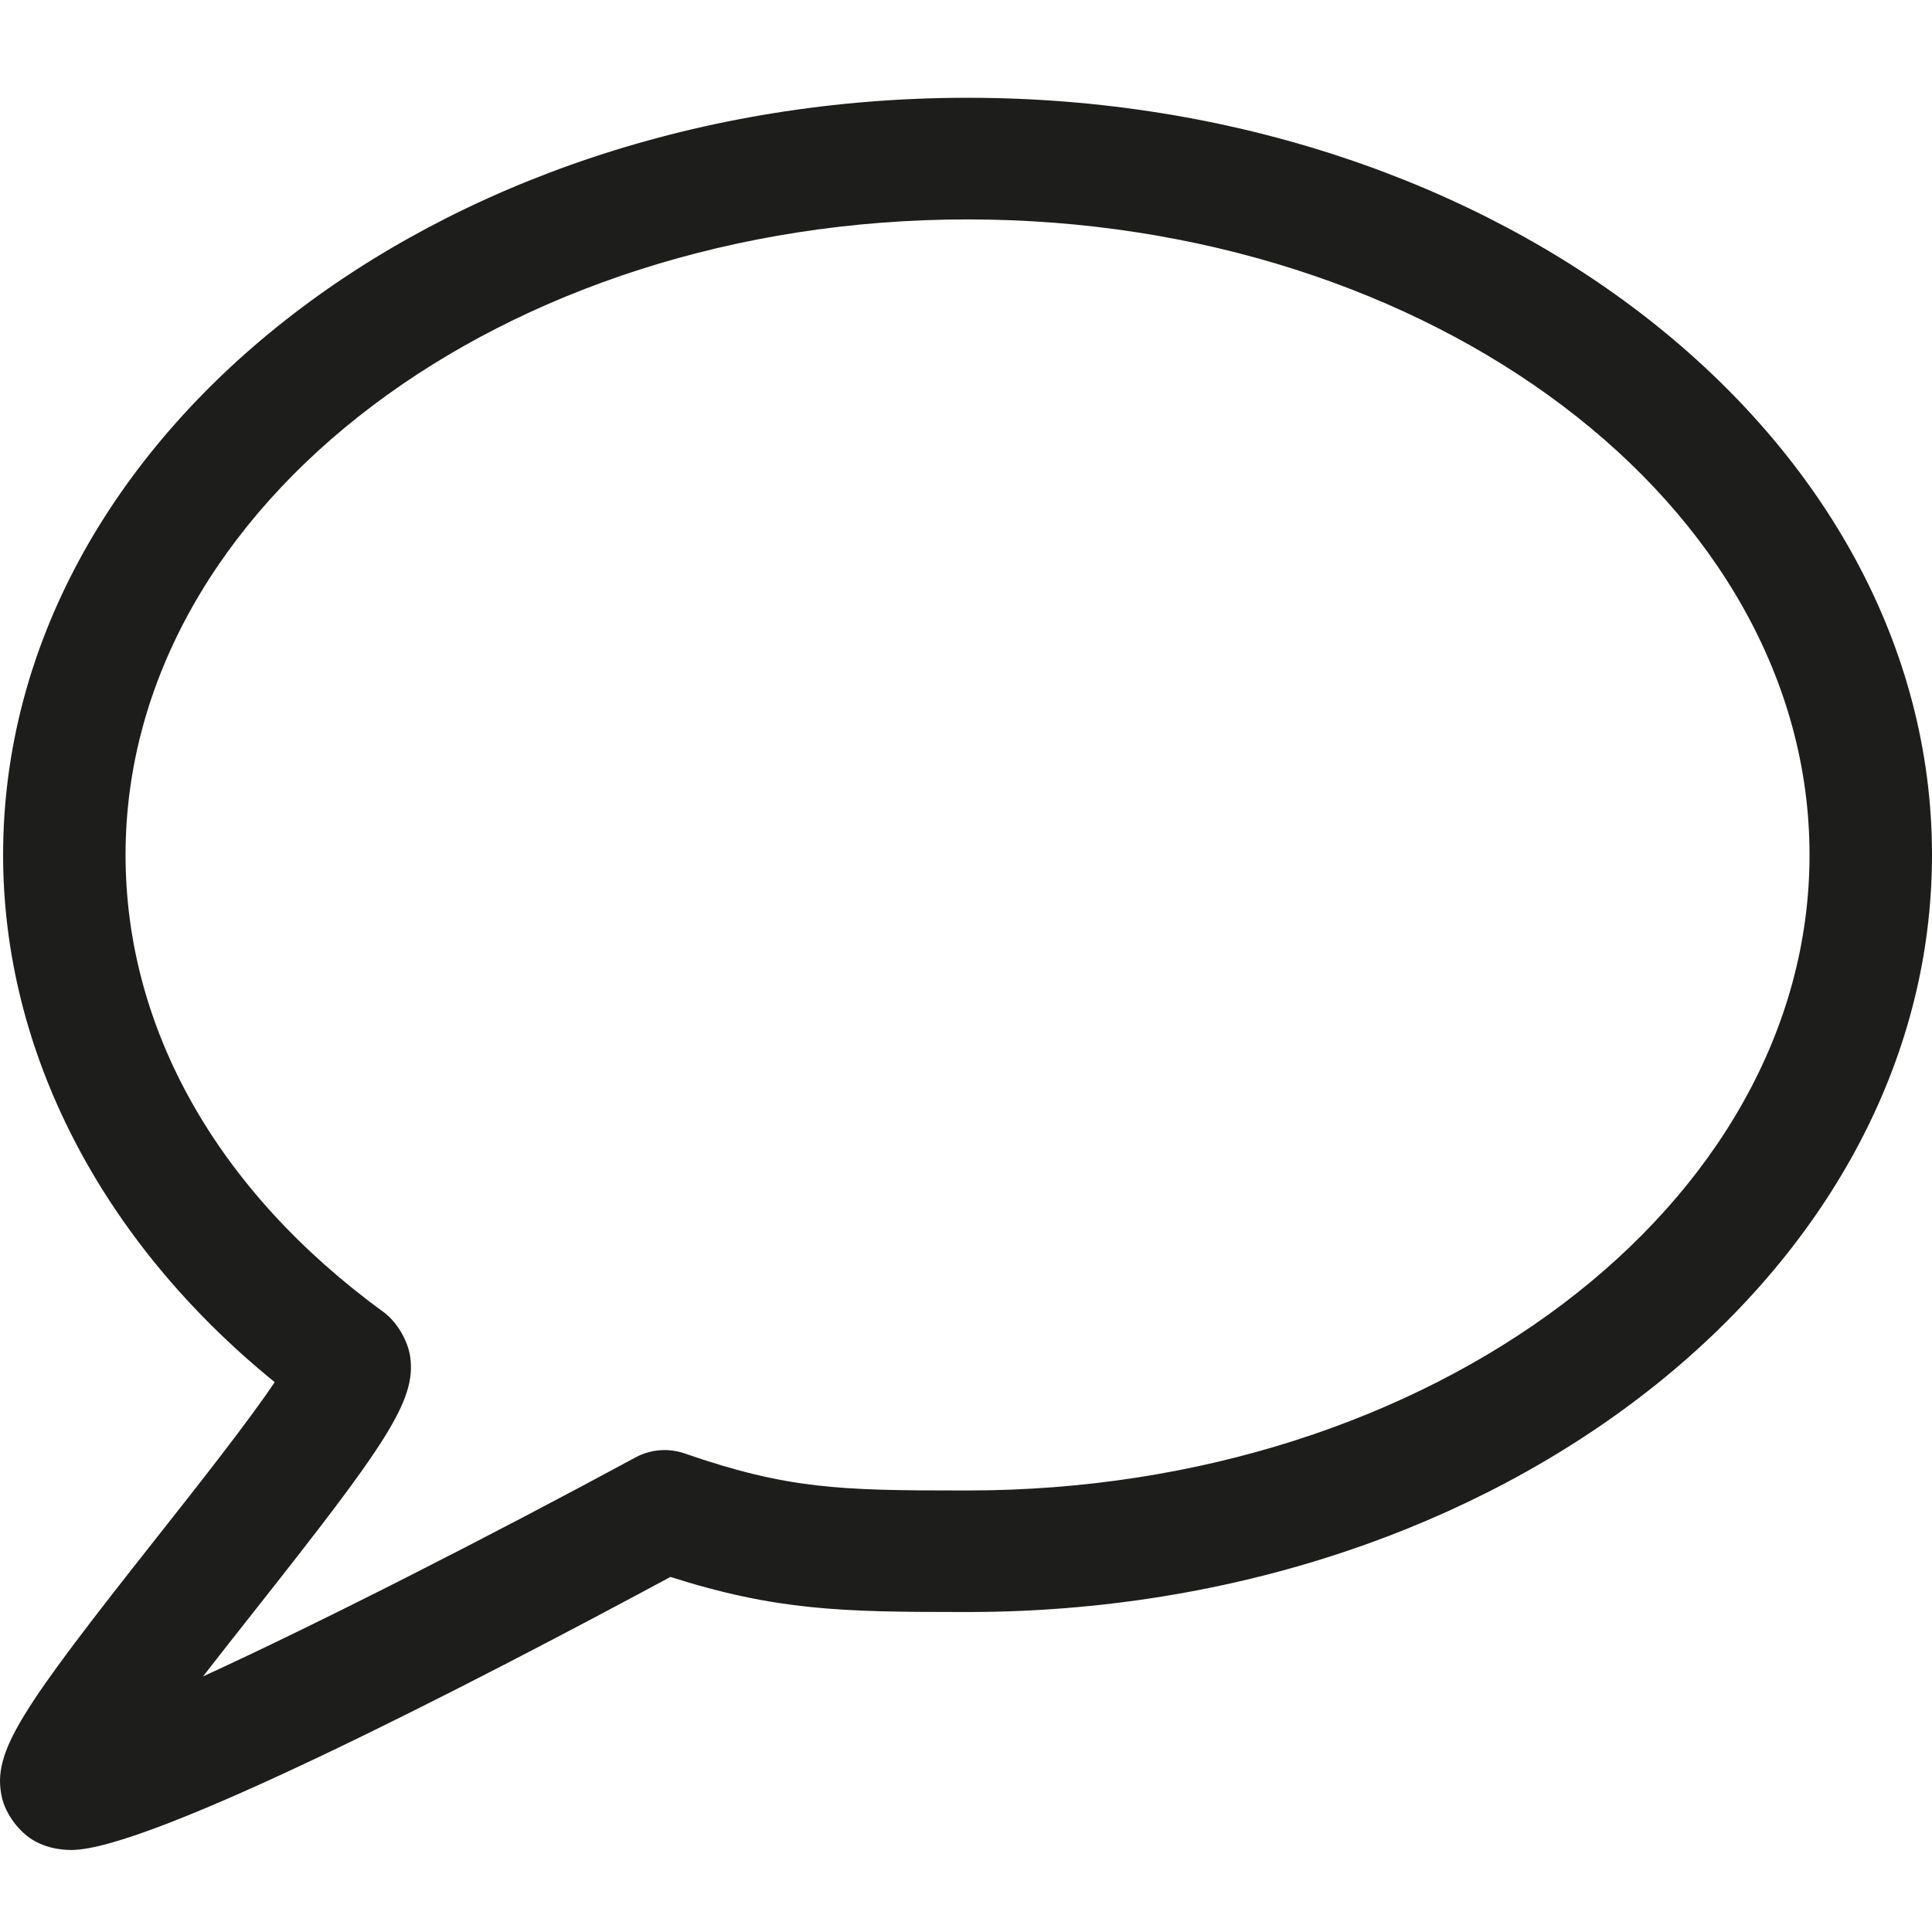 <?xml version='1.0' encoding='utf-8'?>
<!DOCTYPE svg PUBLIC '-//W3C//DTD SVG 1.1//EN' 'http://www.w3.org/Graphics/SVG/1.1/DTD/svg11.dtd'>
<svg width="64" version="1.1" xmlns="http://www.w3.org/2000/svg" height="64" viewBox="0 0 64 64" xmlns:xlink="http://www.w3.org/1999/xlink" enable-background="new 0 0 64 64">
  <g>
    <path fill="#1D1D1B" d="m.057,59.515c0.124,0.582 0.591,1.206 1.119,1.487 0.351,0.187 0.753,0.281 1.192,0.281 2.611,0 13.219-5.48 19.842-9.045 3.482,1.109 5.677,1.162 9.613,1.162h0.228c17.618,0 31.949-11.251 31.949-25.081 0-13.829-14.331-25.08-31.949-25.08-17.614,0-31.948,11.251-31.948,25.08 0,6.521 3.26,12.812 8.997,17.466-0.876,1.31-2.628,3.528-3.886,5.121-4.533,5.739-5.477,7.112-5.157,8.609zm8.349-6.122c4.382-5.547 5.384-6.99 5.183-8.443-0.076-0.539-0.439-1.161-0.881-1.484-5.512-4.014-8.549-9.395-8.549-15.146 0-11.607 12.514-21.052 27.892-21.052 15.38,0 27.892,9.444 27.892,21.052 0,11.609-12.512,21.054-27.892,21.054h-0.228c-3.988,0-5.739-0.048-9.139-1.225-0.543-0.188-1.137-0.141-1.641,0.135-4.91,2.655-10.486,5.492-14.318,7.25 0.581-0.749 1.172-1.497 1.681-2.141z"/>
  </g>
</svg>
